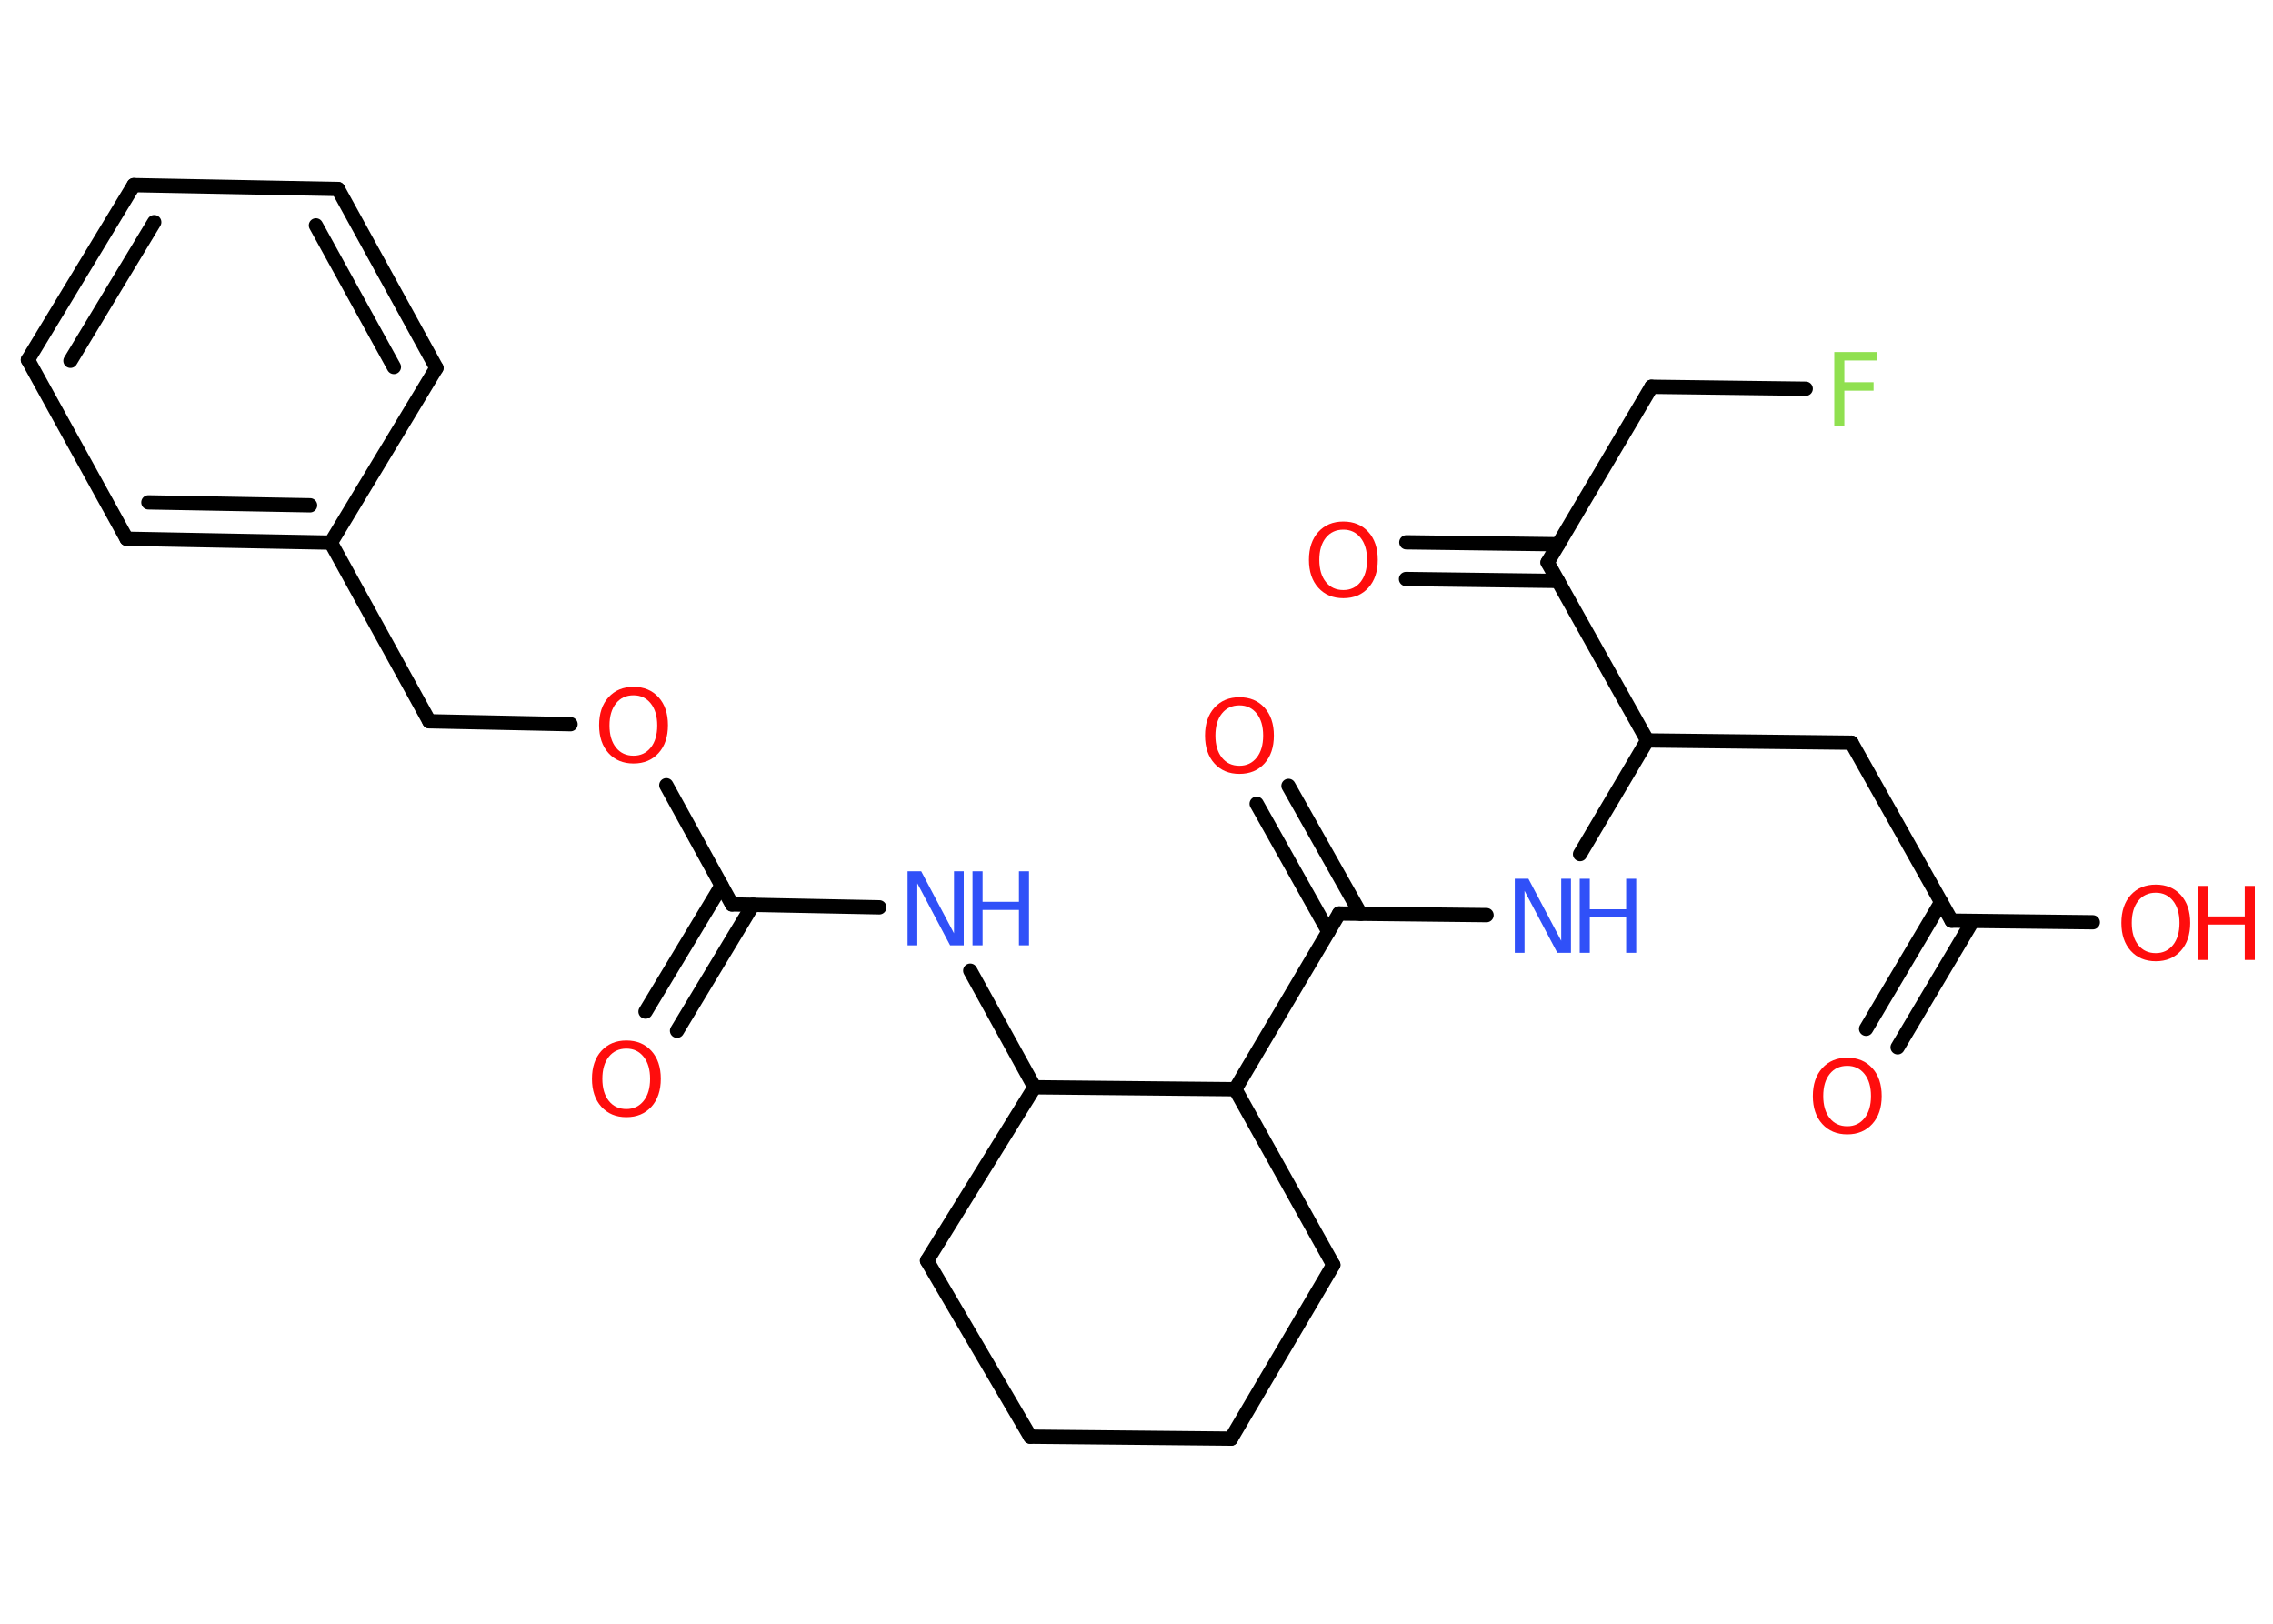 <?xml version='1.0' encoding='UTF-8'?>
<!DOCTYPE svg PUBLIC "-//W3C//DTD SVG 1.1//EN" "http://www.w3.org/Graphics/SVG/1.1/DTD/svg11.dtd">
<svg version='1.2' xmlns='http://www.w3.org/2000/svg' xmlns:xlink='http://www.w3.org/1999/xlink' width='70.0mm' height='50.0mm' viewBox='0 0 70.0 50.0'>
  <desc>Generated by the Chemistry Development Kit (http://github.com/cdk)</desc>
  <g stroke-linecap='round' stroke-linejoin='round' stroke='#000000' stroke-width='.44' fill='#FF0D0D'>
    <rect x='.0' y='.0' width='70.0' height='50.0' fill='#FFFFFF' stroke='none'/>
    <g id='mol1' class='mol'>
      <g id='mol1bnd1' class='bond'>
        <line x1='57.47' y1='31.68' x2='59.78' y2='27.78'/>
        <line x1='58.44' y1='32.25' x2='60.75' y2='28.36'/>
      </g>
      <line id='mol1bnd2' class='bond' x1='60.1' y1='28.35' x2='64.45' y2='28.4'/>
      <line id='mol1bnd3' class='bond' x1='60.1' y1='28.35' x2='57.02' y2='22.87'/>
      <line id='mol1bnd4' class='bond' x1='57.02' y1='22.87' x2='50.73' y2='22.8'/>
      <line id='mol1bnd5' class='bond' x1='50.73' y1='22.8' x2='48.66' y2='26.3'/>
      <line id='mol1bnd6' class='bond' x1='45.78' y1='28.18' x2='41.24' y2='28.13'/>
      <g id='mol1bnd7' class='bond'>
        <line x1='40.91' y1='28.69' x2='38.7' y2='24.75'/>
        <line x1='41.9' y1='28.14' x2='39.68' y2='24.2'/>
      </g>
      <line id='mol1bnd8' class='bond' x1='41.24' y1='28.13' x2='38.04' y2='33.54'/>
      <line id='mol1bnd9' class='bond' x1='38.04' y1='33.54' x2='41.06' y2='38.95'/>
      <line id='mol1bnd10' class='bond' x1='41.06' y1='38.95' x2='37.91' y2='44.3'/>
      <line id='mol1bnd11' class='bond' x1='37.91' y1='44.3' x2='31.73' y2='44.24'/>
      <line id='mol1bnd12' class='bond' x1='31.73' y1='44.24' x2='28.55' y2='38.82'/>
      <line id='mol1bnd13' class='bond' x1='28.55' y1='38.82' x2='31.86' y2='33.48'/>
      <line id='mol1bnd14' class='bond' x1='38.04' y1='33.54' x2='31.86' y2='33.48'/>
      <line id='mol1bnd15' class='bond' x1='31.86' y1='33.48' x2='29.88' y2='29.89'/>
      <line id='mol1bnd16' class='bond' x1='27.08' y1='27.94' x2='22.54' y2='27.85'/>
      <g id='mol1bnd17' class='bond'>
        <line x1='23.19' y1='27.86' x2='20.85' y2='31.74'/>
        <line x1='22.22' y1='27.27' x2='19.88' y2='31.15'/>
      </g>
      <line id='mol1bnd18' class='bond' x1='22.54' y1='27.85' x2='20.52' y2='24.18'/>
      <line id='mol1bnd19' class='bond' x1='17.57' y1='22.3' x2='13.22' y2='22.21'/>
      <line id='mol1bnd20' class='bond' x1='13.22' y1='22.21' x2='10.19' y2='16.71'/>
      <g id='mol1bnd21' class='bond'>
        <line x1='3.9' y1='16.59' x2='10.19' y2='16.71'/>
        <line x1='4.57' y1='15.47' x2='9.55' y2='15.56'/>
      </g>
      <line id='mol1bnd22' class='bond' x1='3.9' y1='16.59' x2='.86' y2='11.08'/>
      <g id='mol1bnd23' class='bond'>
        <line x1='4.12' y1='5.7' x2='.86' y2='11.08'/>
        <line x1='4.75' y1='6.84' x2='2.17' y2='11.11'/>
      </g>
      <line id='mol1bnd24' class='bond' x1='4.12' y1='5.7' x2='10.41' y2='5.82'/>
      <g id='mol1bnd25' class='bond'>
        <line x1='13.44' y1='11.33' x2='10.41' y2='5.82'/>
        <line x1='12.13' y1='11.3' x2='9.73' y2='6.94'/>
      </g>
      <line id='mol1bnd26' class='bond' x1='10.19' y1='16.71' x2='13.44' y2='11.33'/>
      <line id='mol1bnd27' class='bond' x1='50.73' y1='22.8' x2='47.66' y2='17.32'/>
      <g id='mol1bnd28' class='bond'>
        <line x1='47.98' y1='17.89' x2='43.3' y2='17.83'/>
        <line x1='47.99' y1='16.76' x2='43.31' y2='16.7'/>
      </g>
      <line id='mol1bnd29' class='bond' x1='47.66' y1='17.32' x2='50.86' y2='11.91'/>
      <line id='mol1bnd30' class='bond' x1='50.86' y1='11.91' x2='55.61' y2='11.97'/>
      <path id='mol1atm1' class='atom' d='M56.89 32.82q-.34 .0 -.54 .25q-.2 .25 -.2 .68q.0 .43 .2 .68q.2 .25 .54 .25q.33 .0 .53 -.25q.2 -.25 .2 -.68q.0 -.43 -.2 -.68q-.2 -.25 -.53 -.25zM56.89 32.57q.48 .0 .77 .32q.29 .32 .29 .86q.0 .54 -.29 .86q-.29 .32 -.77 .32q-.48 .0 -.77 -.32q-.29 -.32 -.29 -.86q.0 -.54 .29 -.86q.29 -.32 .77 -.32z' stroke='none'/>
      <g id='mol1atm3' class='atom'>
        <path d='M66.39 27.49q-.34 .0 -.54 .25q-.2 .25 -.2 .68q.0 .43 .2 .68q.2 .25 .54 .25q.33 .0 .53 -.25q.2 -.25 .2 -.68q.0 -.43 -.2 -.68q-.2 -.25 -.53 -.25zM66.39 27.24q.48 .0 .77 .32q.29 .32 .29 .86q.0 .54 -.29 .86q-.29 .32 -.77 .32q-.48 .0 -.77 -.32q-.29 -.32 -.29 -.86q.0 -.54 .29 -.86q.29 -.32 .77 -.32z' stroke='none'/>
        <path d='M67.7 27.28h.31v.94h1.12v-.94h.31v2.28h-.31v-1.09h-1.12v1.09h-.31v-2.28z' stroke='none'/>
      </g>
      <g id='mol1atm6' class='atom'>
        <path d='M46.66 27.06h.41l1.01 1.91v-1.91h.3v2.28h-.42l-1.01 -1.91v1.91h-.3v-2.28z' stroke='none' fill='#3050F8'/>
        <path d='M48.65 27.06h.31v.94h1.12v-.94h.31v2.28h-.31v-1.09h-1.12v1.09h-.31v-2.28z' stroke='none' fill='#3050F8'/>
      </g>
      <path id='mol1atm8' class='atom' d='M38.17 21.72q-.34 .0 -.54 .25q-.2 .25 -.2 .68q.0 .43 .2 .68q.2 .25 .54 .25q.33 .0 .53 -.25q.2 -.25 .2 -.68q.0 -.43 -.2 -.68q-.2 -.25 -.53 -.25zM38.17 21.47q.48 .0 .77 .32q.29 .32 .29 .86q.0 .54 -.29 .86q-.29 .32 -.77 .32q-.48 .0 -.77 -.32q-.29 -.32 -.29 -.86q.0 -.54 .29 -.86q.29 -.32 .77 -.32z' stroke='none'/>
      <g id='mol1atm15' class='atom'>
        <path d='M27.96 26.83h.41l1.01 1.91v-1.91h.3v2.28h-.42l-1.01 -1.91v1.91h-.3v-2.28z' stroke='none' fill='#3050F8'/>
        <path d='M29.95 26.83h.31v.94h1.12v-.94h.31v2.28h-.31v-1.09h-1.12v1.09h-.31v-2.28z' stroke='none' fill='#3050F8'/>
      </g>
      <path id='mol1atm17' class='atom' d='M19.29 32.29q-.34 .0 -.54 .25q-.2 .25 -.2 .68q.0 .43 .2 .68q.2 .25 .54 .25q.33 .0 .53 -.25q.2 -.25 .2 -.68q.0 -.43 -.2 -.68q-.2 -.25 -.53 -.25zM19.29 32.04q.48 .0 .77 .32q.29 .32 .29 .86q.0 .54 -.29 .86q-.29 .32 -.77 .32q-.48 .0 -.77 -.32q-.29 -.32 -.29 -.86q.0 -.54 .29 -.86q.29 -.32 .77 -.32z' stroke='none'/>
      <path id='mol1atm18' class='atom' d='M19.51 21.41q-.34 .0 -.54 .25q-.2 .25 -.2 .68q.0 .43 .2 .68q.2 .25 .54 .25q.33 .0 .53 -.25q.2 -.25 .2 -.68q.0 -.43 -.2 -.68q-.2 -.25 -.53 -.25zM19.51 21.15q.48 .0 .77 .32q.29 .32 .29 .86q.0 .54 -.29 .86q-.29 .32 -.77 .32q-.48 .0 -.77 -.32q-.29 -.32 -.29 -.86q.0 -.54 .29 -.86q.29 -.32 .77 -.32z' stroke='none'/>
      <path id='mol1atm27' class='atom' d='M41.37 16.31q-.34 .0 -.54 .25q-.2 .25 -.2 .68q.0 .43 .2 .68q.2 .25 .54 .25q.33 .0 .53 -.25q.2 -.25 .2 -.68q.0 -.43 -.2 -.68q-.2 -.25 -.53 -.25zM41.37 16.06q.48 .0 .77 .32q.29 .32 .29 .86q.0 .54 -.29 .86q-.29 .32 -.77 .32q-.48 .0 -.77 -.32q-.29 -.32 -.29 -.86q.0 -.54 .29 -.86q.29 -.32 .77 -.32z' stroke='none'/>
      <path id='mol1atm29' class='atom' d='M56.49 10.84h1.31v.26h-1.0v.67h.9v.26h-.9v1.09h-.31v-2.28z' stroke='none' fill='#90E050'/>
    </g>
  </g>
</svg>
